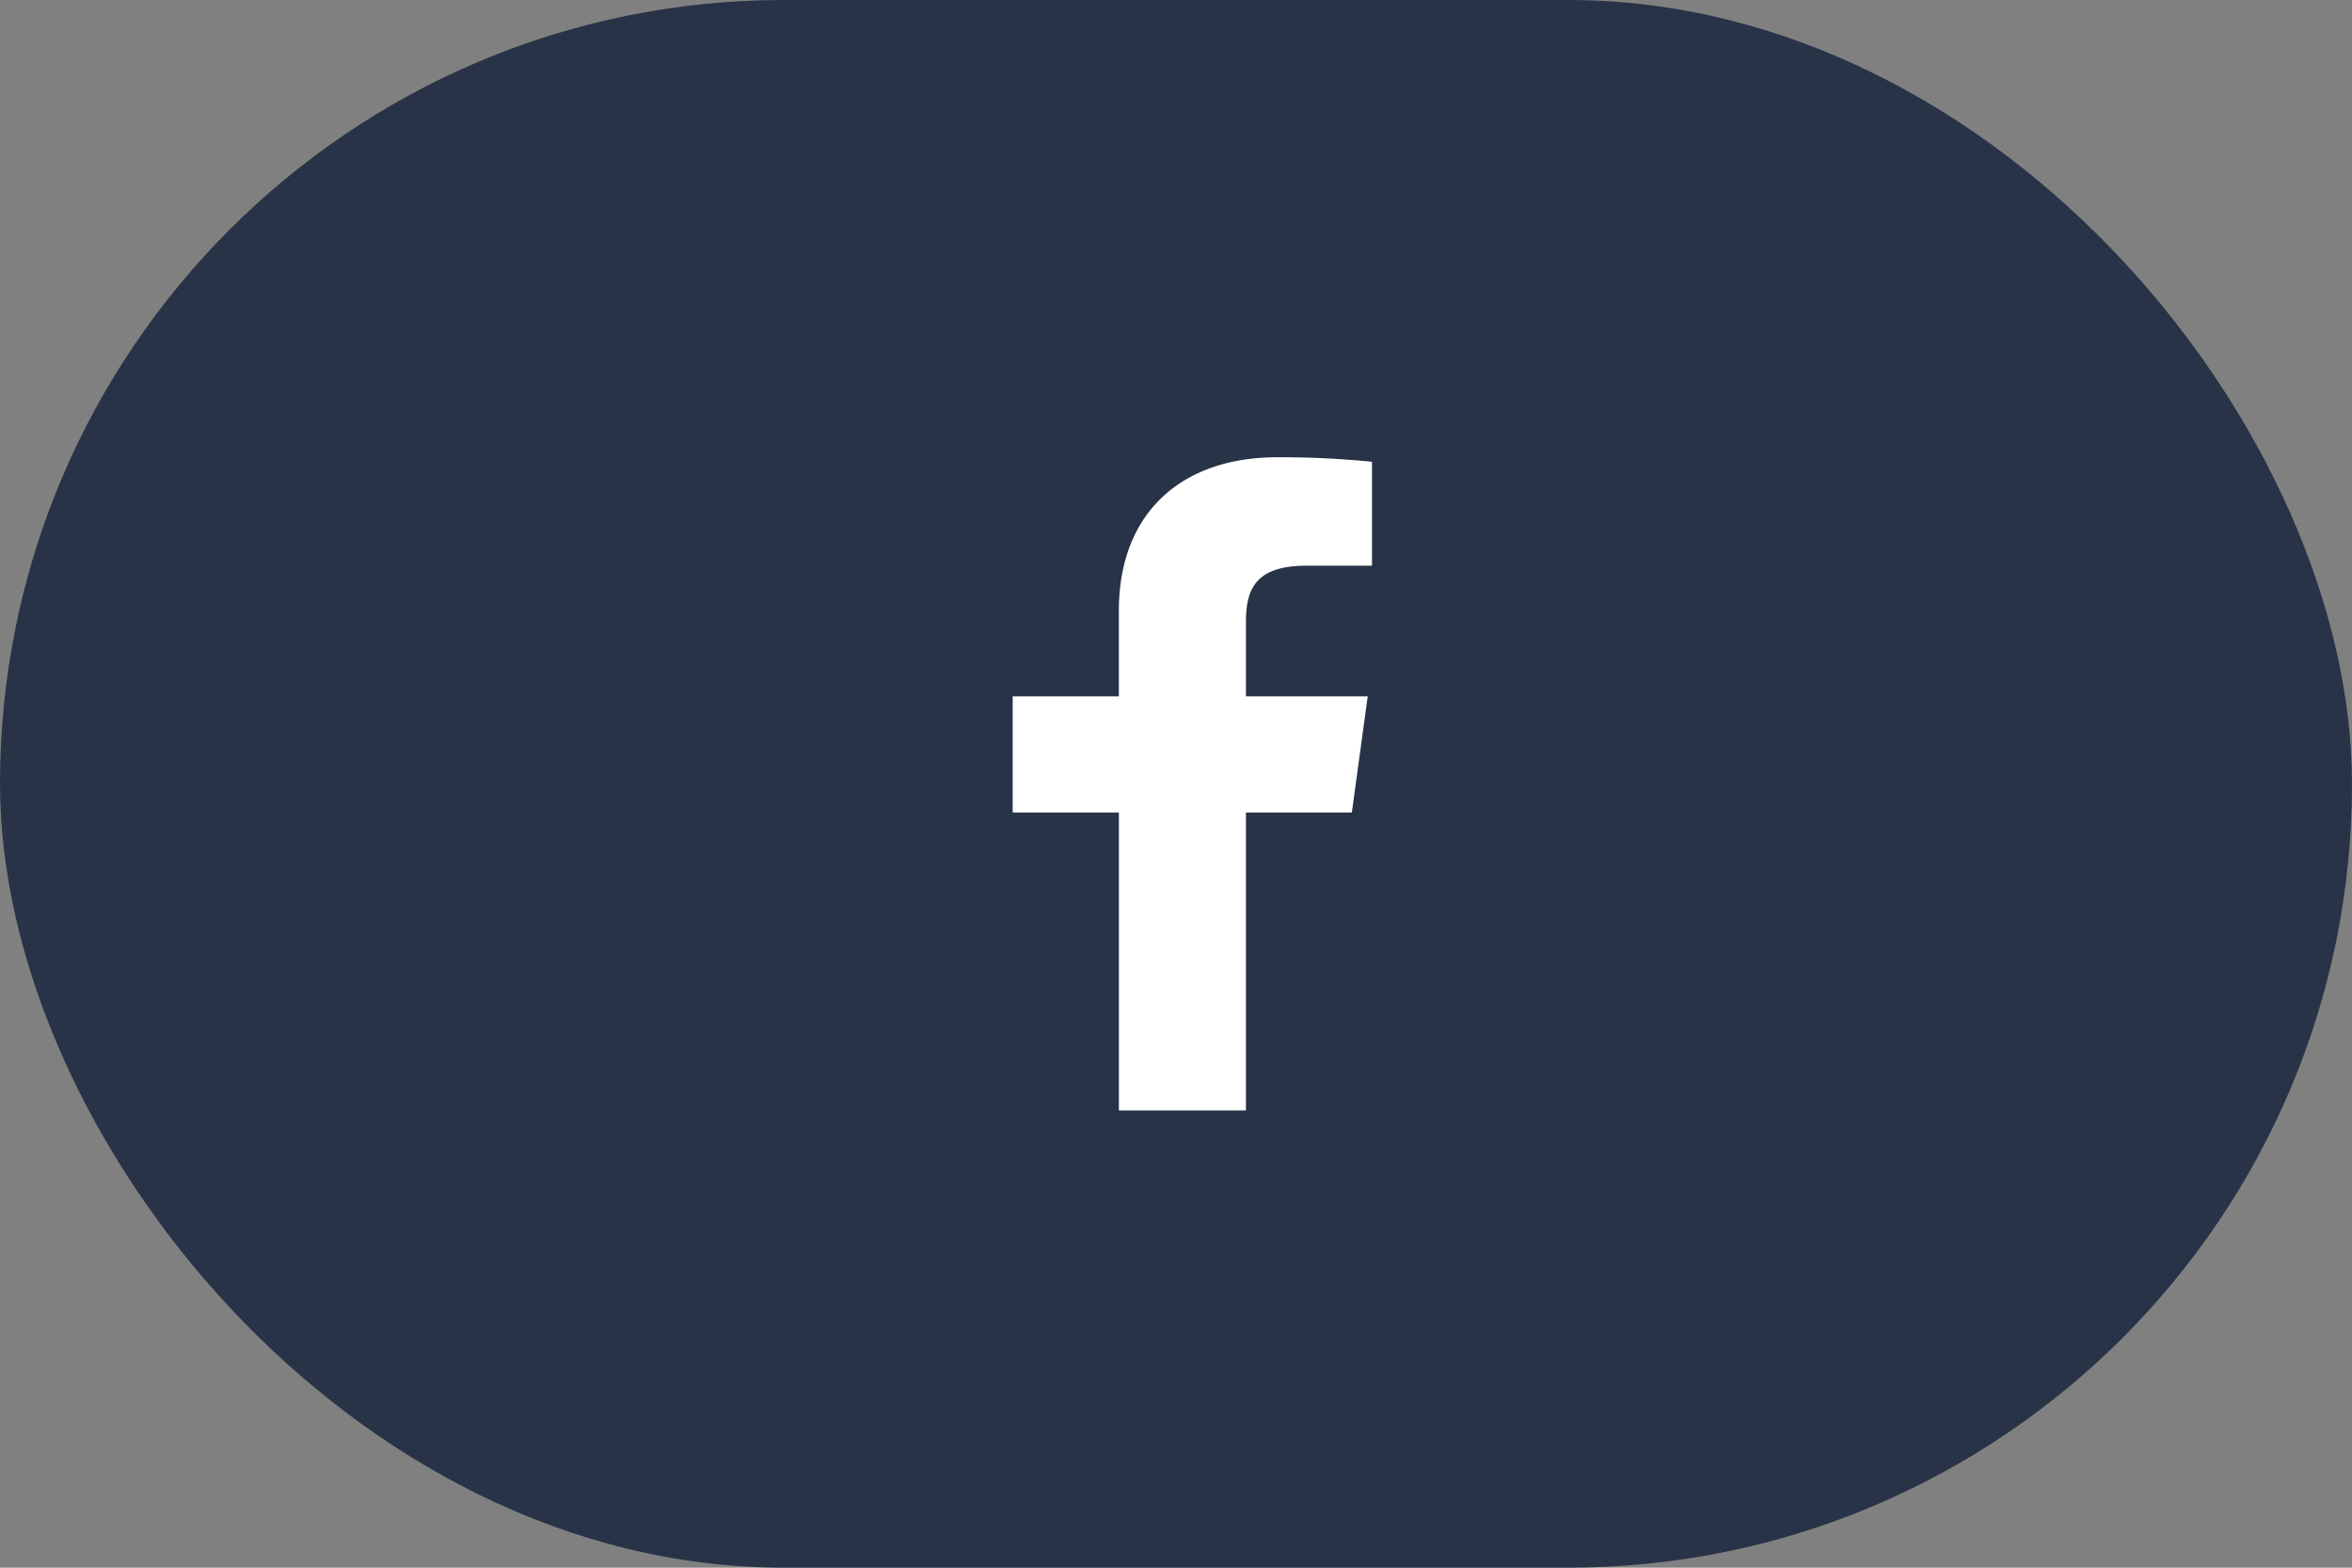 <svg xmlns="http://www.w3.org/2000/svg" width="72" height="48" viewBox="0 0 72 48">
  <rect x="0" y="0" width="72" height="48" fill="#808080" stroke="none"/>
  <g id="Facebook" transform="translate(-5652 -5461)">
    <rect id="Rectangle_2153" data-name="Rectangle 2153" width="72" height="48" rx="24" transform="translate(5652 5461)" fill="#283347"/>
    <g id="facebook-app-symbol_3_" data-name="facebook-app-symbol (3)" transform="translate(5683 5475)">
      <path id="f_1_" d="M44.431,20V10.878h3.242l.486-3.556H44.431V5.051c0-1.029.3-1.731,1.867-1.731H48.29V.139A28.6,28.6,0,0,0,45.385,0c-2.875,0-4.844,1.657-4.844,4.7V7.322H37.29v3.556h3.252V20Z" transform="translate(-37.29)" fill="#fff"/>
    </g>
  </g>
</svg>
